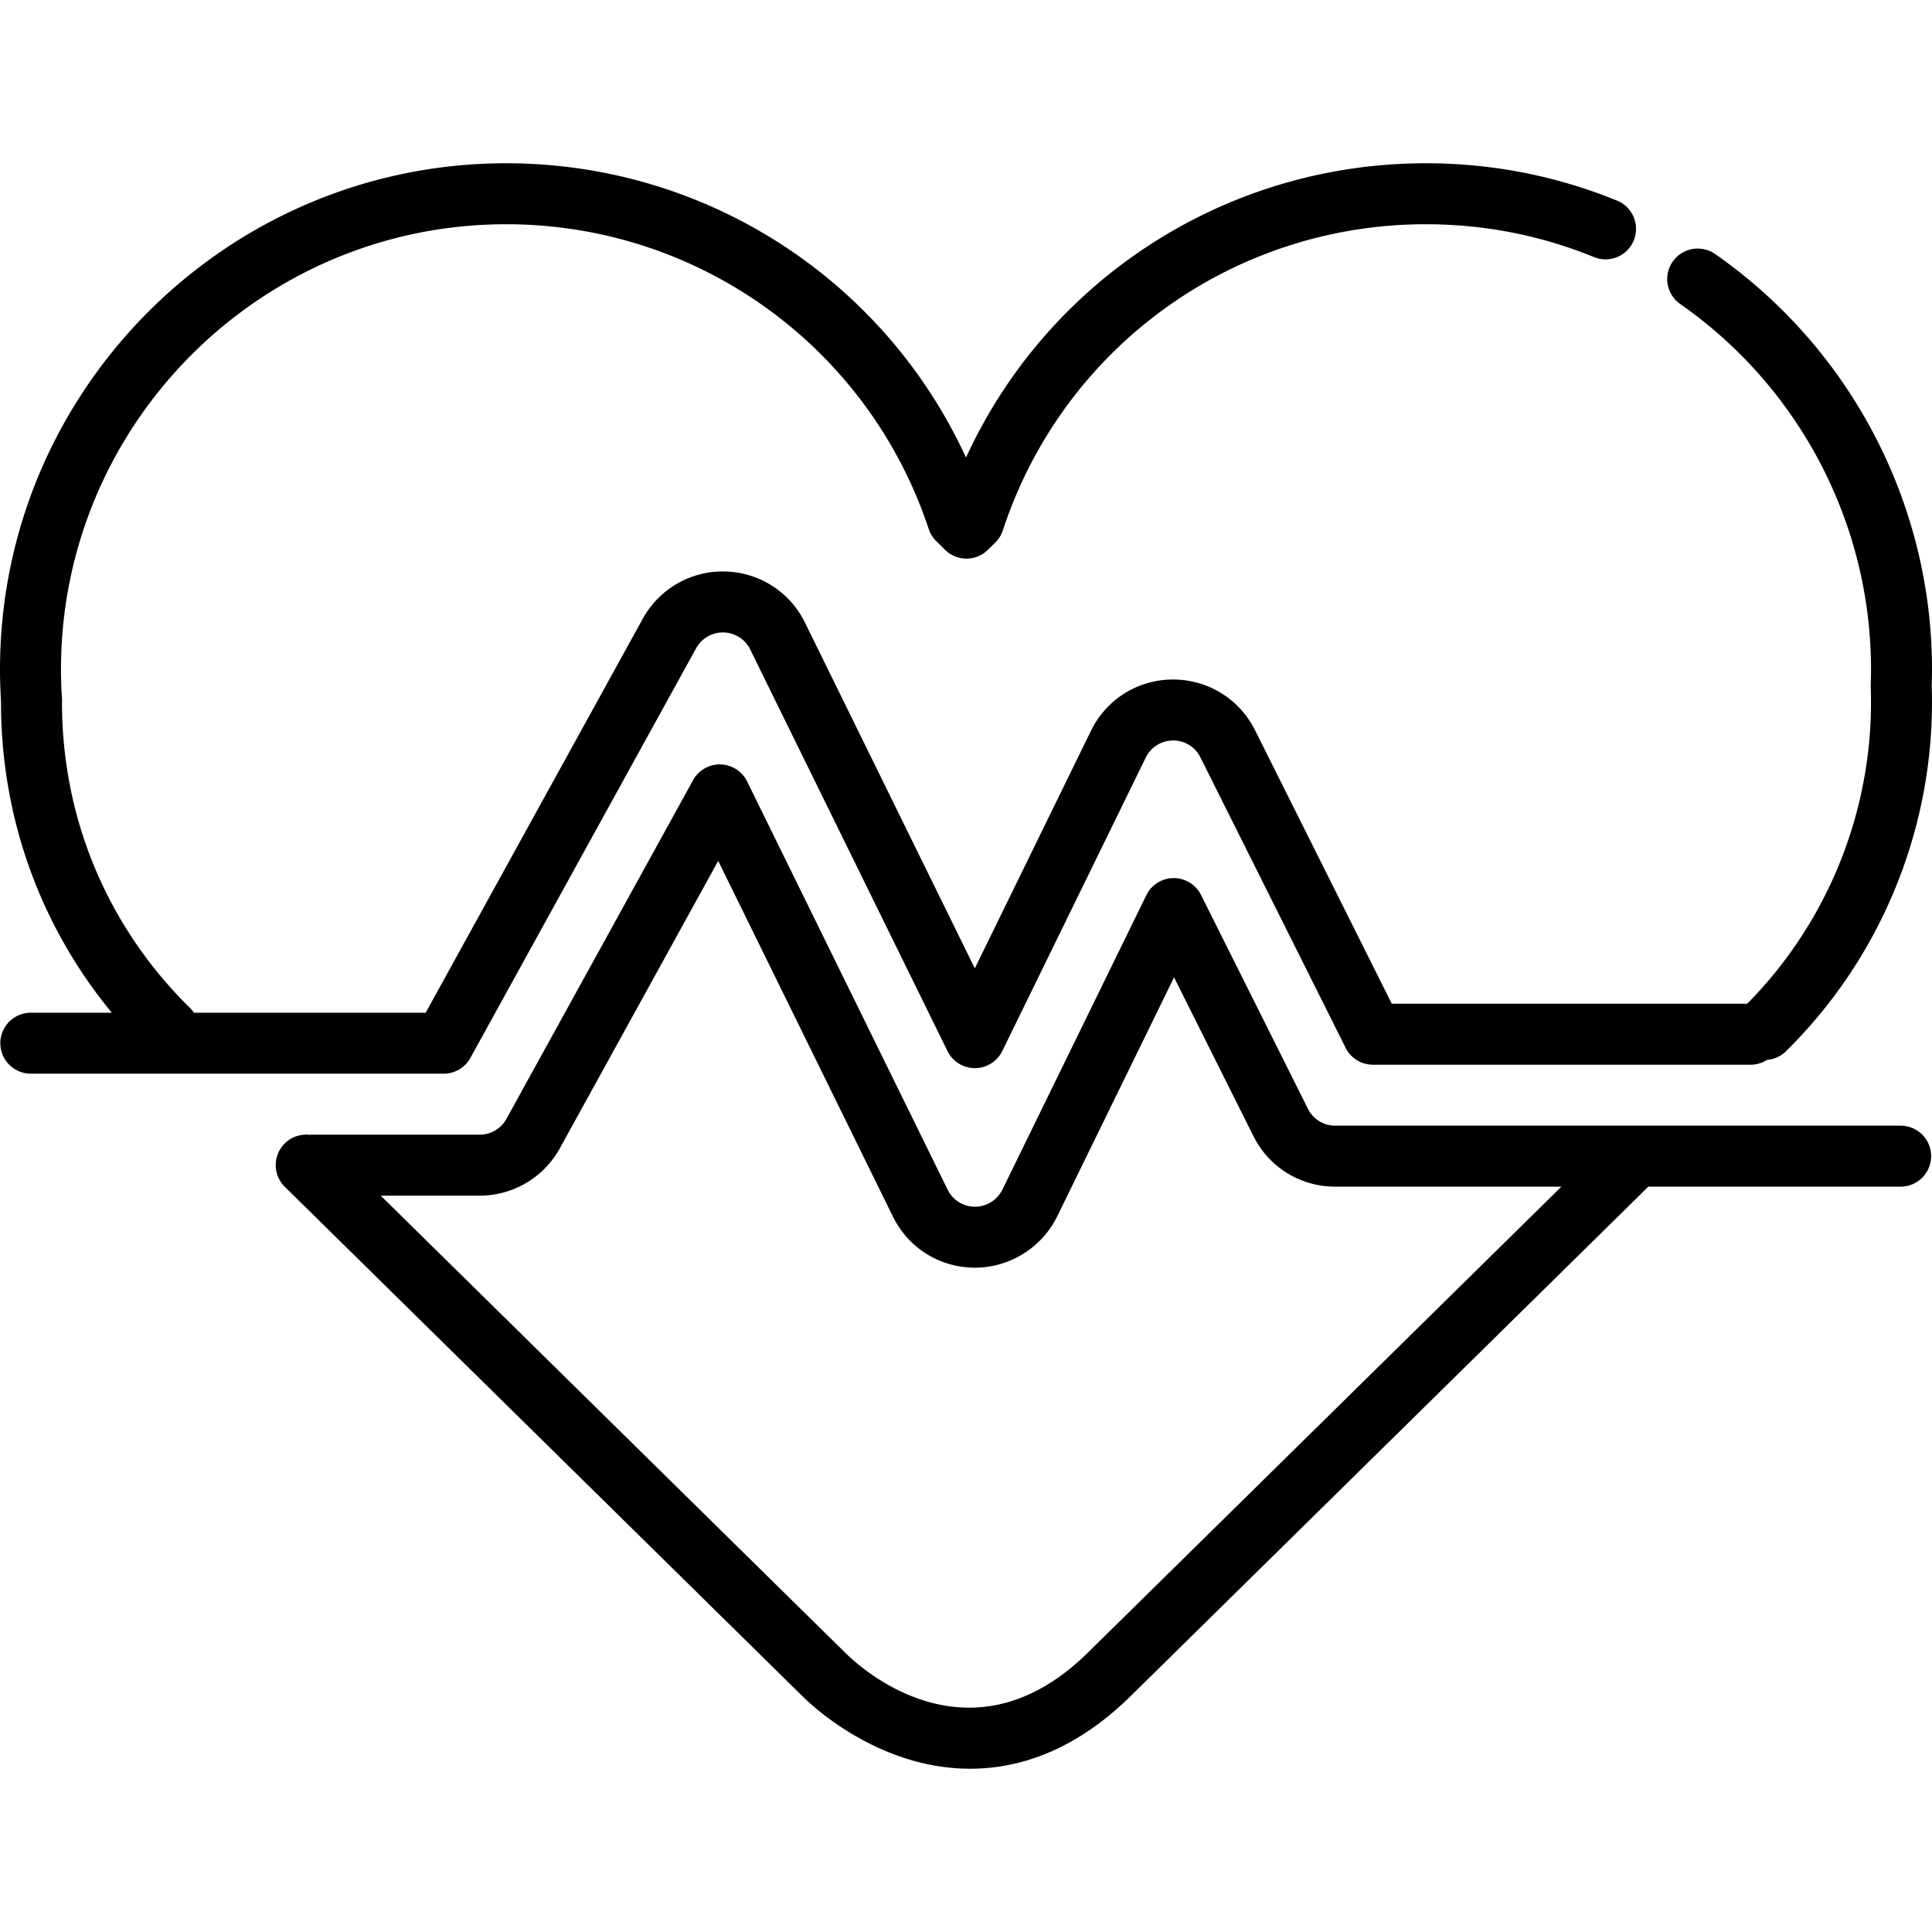 <svg xmlns="http://www.w3.org/2000/svg" viewBox="0 0 512 512"><path d="M503.684 298.314H353.846a8.038 8.038 0 0 1-7.227-4.467l-28.339-56.678a8.078 8.078 0 0 0-7.227-4.467h-.036a8.082 8.082 0 0 0-7.224 4.531l-38.145 78.025a8.141 8.141 0 0 1-7.261 4.533 8.028 8.028 0 0 1-7.253-4.518l-53.139-108.176a8.08 8.08 0 0 0-14.329-.337l-49.459 89.759a8.08 8.08 0 0 1-7.076 4.18H82.87a8.27 8.27 0 0 0-.822.041 8.058 8.058 0 0 0-6.658 2.358 8.08 8.08 0 0 0 .095 11.427l137.63 135.437c2.936 2.828 13.706 12.388 29.04 16.677 4.368 1.223 9.421 2.092 14.96 2.092 12.5 0 27.463-4.435 42.535-19.265l137.182-134.993h66.853c4.464 0 8.081-3.617 8.081-8.081s-3.619-8.078-8.082-8.078zM288.311 437.952c-30.308 29.823-58.618 5.543-63.913.441l-123.5-121.533h26.231a24.242 24.242 0 0 0 21.231-12.543l41.971-76.168 46.299 94.248c4.107 8.361 12.444 13.554 21.781 13.554 9.183-.01 17.721-5.345 21.756-13.595l30.968-63.345 21.031 42.062c4.133 8.266 12.441 13.401 21.682 13.401h59.945L288.311 437.952z"/><path d="M512 177.404c0-43.82-21.483-84.971-57.465-110.078a8.08 8.08 0 0 0-9.248 13.253c31.655 22.087 50.553 58.282 50.553 96.824 0 1.224-.026 2.567-.079 4.108-.008.191-.008.38 0 .571 1.128 31.24-10.791 61.728-32.73 83.909h-94.2l-36.255-72.513c-4.133-8.266-12.441-13.401-21.79-13.401-9.288.042-17.593 5.25-21.672 13.595l-30.776 62.952-45.013-91.629c-3.998-8.143-12.117-13.334-21.201-13.548a24.177 24.177 0 0 0-21.788 12.536L112.81 268.377H51.374a8.109 8.109 0 0 0-1.074-1.307c-21.999-21.648-34.027-50.578-33.868-81.461a7.967 7.967 0 0 0-.016-.557 118.867 118.867 0 0 1-.254-7.65c0-65.052 52.923-117.975 117.975-117.975 50.94 0 95.944 32.461 111.986 80.775a8.088 8.088 0 0 0 2 3.213l2.338 2.302a8.083 8.083 0 0 0 11.336.002l1.961-1.93a8.071 8.071 0 0 0 2.009-3.239c15.943-48.523 60.99-81.123 112.098-81.123 15.455 0 30.475 2.94 44.645 8.739a8.081 8.081 0 0 0 6.121-14.957c-16.123-6.597-33.203-9.942-50.767-9.942-52.952 0-100.183 30.78-121.863 77.997-21.688-47.201-68.96-77.997-121.865-77.997C60.173 43.268 0 103.442 0 177.404c0 2.694.091 5.52.269 8.402-.094 30.524 10.242 59.36 29.355 82.573H8.081a8.081 8.081 0 0 0 0 16.161h109.501a8.078 8.078 0 0 0 7.077-4.181l59.828-108.576c1.435-2.604 4.277-4.259 7.267-4.178a8.054 8.054 0 0 1 7.063 4.515l52.284 106.431a8.08 8.08 0 0 0 7.252 4.518h.008a8.086 8.086 0 0 0 7.253-4.531l38.018-77.766c1.36-2.782 4.128-4.518 7.26-4.531 3.08 0 5.85 1.711 7.227 4.467l38.49 76.981a8.08 8.08 0 0 0 7.227 4.467h100.108c1.6 0 3.087-.471 4.341-1.272a8.04 8.04 0 0 0 5.013-2.291c25.781-25.368 39.849-60.636 38.625-96.803.051-1.615.077-3.052.077-4.386z"/></svg>